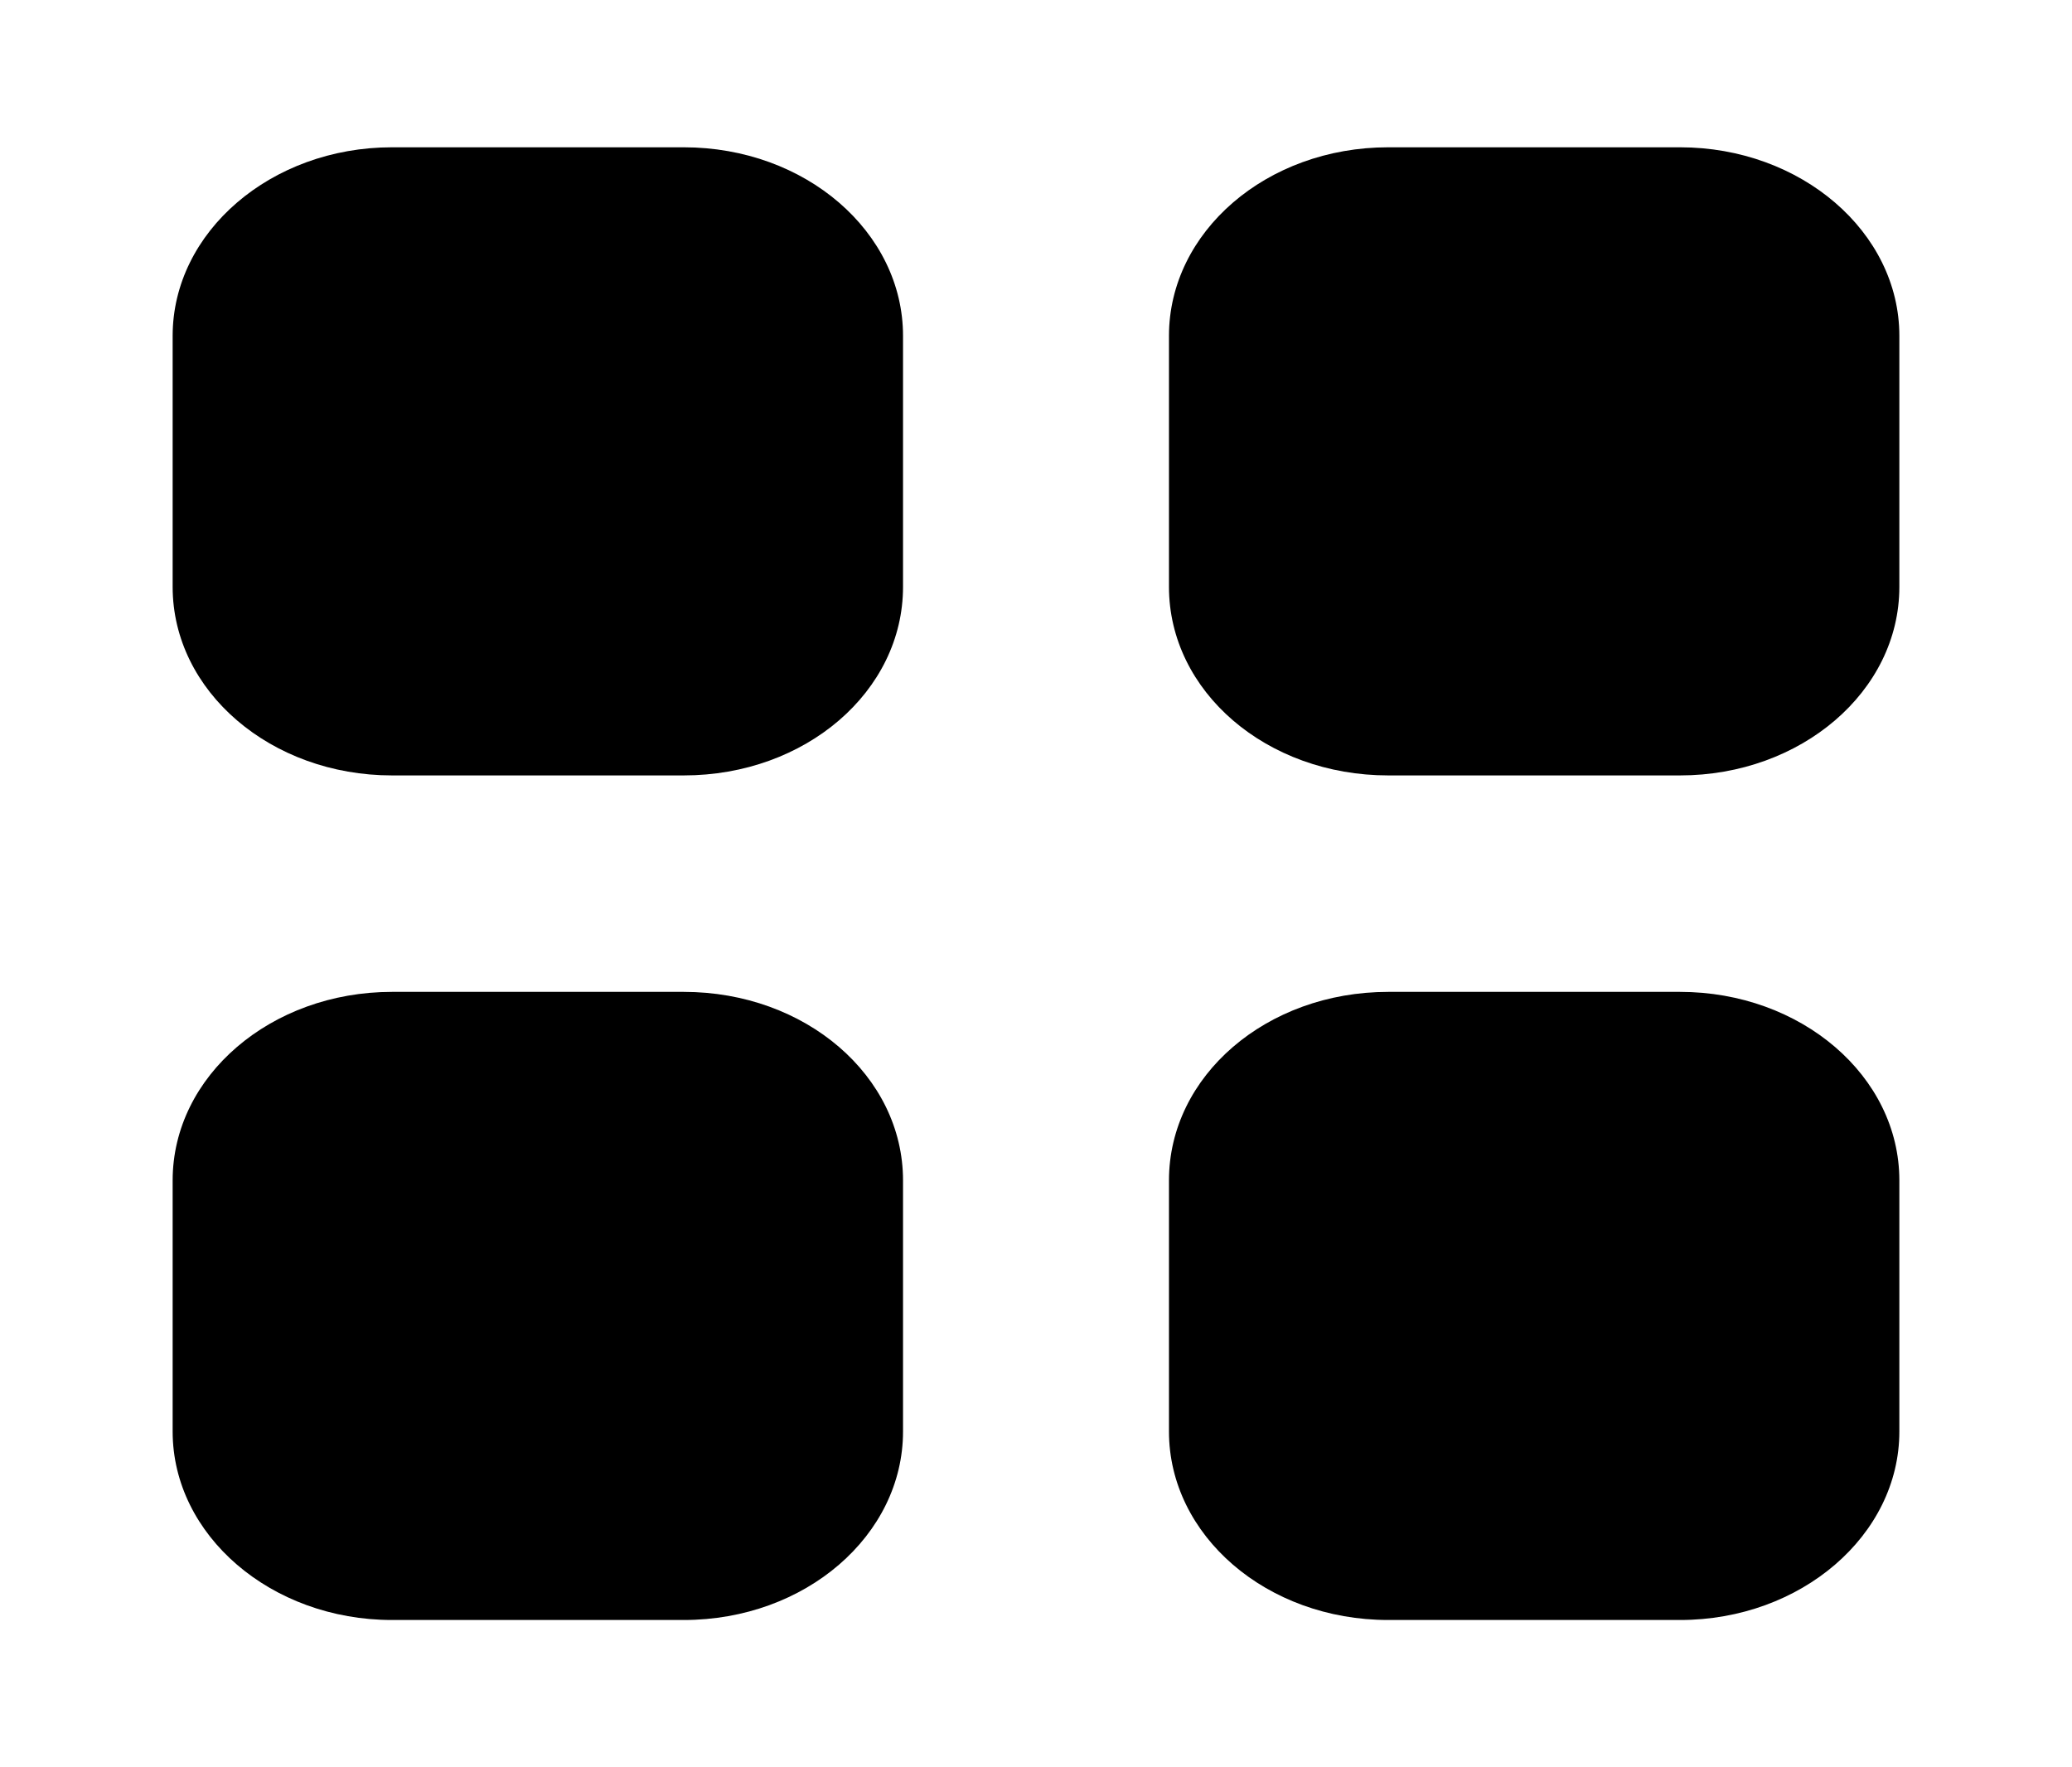 <svg width="34" height="29" viewBox="0 0 34 29" fill="none" xmlns="http://www.w3.org/2000/svg">
<path d="M11.22 16.276C13.217 16.276 14.818 17.655 14.818 19.37V23.49C14.818 25.193 13.217 26.583 11.22 26.583H6.432C4.448 26.583 2.833 25.193 2.833 23.49V19.37C2.833 17.655 4.448 16.276 6.432 16.276H11.22ZM27.568 16.276C29.552 16.276 31.167 17.655 31.167 19.37V23.49C31.167 25.193 29.552 26.583 27.568 26.583H22.78C20.782 26.583 19.182 25.193 19.182 23.49V19.37C19.182 17.655 20.782 16.276 22.78 16.276H27.568ZM11.22 2.417C13.217 2.417 14.818 3.806 14.818 5.511V9.63C14.818 11.346 13.217 12.724 11.22 12.724H6.432C4.448 12.724 2.833 11.346 2.833 9.63V5.511C2.833 3.806 4.448 2.417 6.432 2.417H11.22ZM27.568 2.417C29.552 2.417 31.167 3.806 31.167 5.511V9.63C31.167 11.346 29.552 12.724 27.568 12.724H22.78C20.782 12.724 19.182 11.346 19.182 9.63V5.511C19.182 3.806 20.782 2.417 22.78 2.417H27.568Z" fill="black"/>
</svg>
